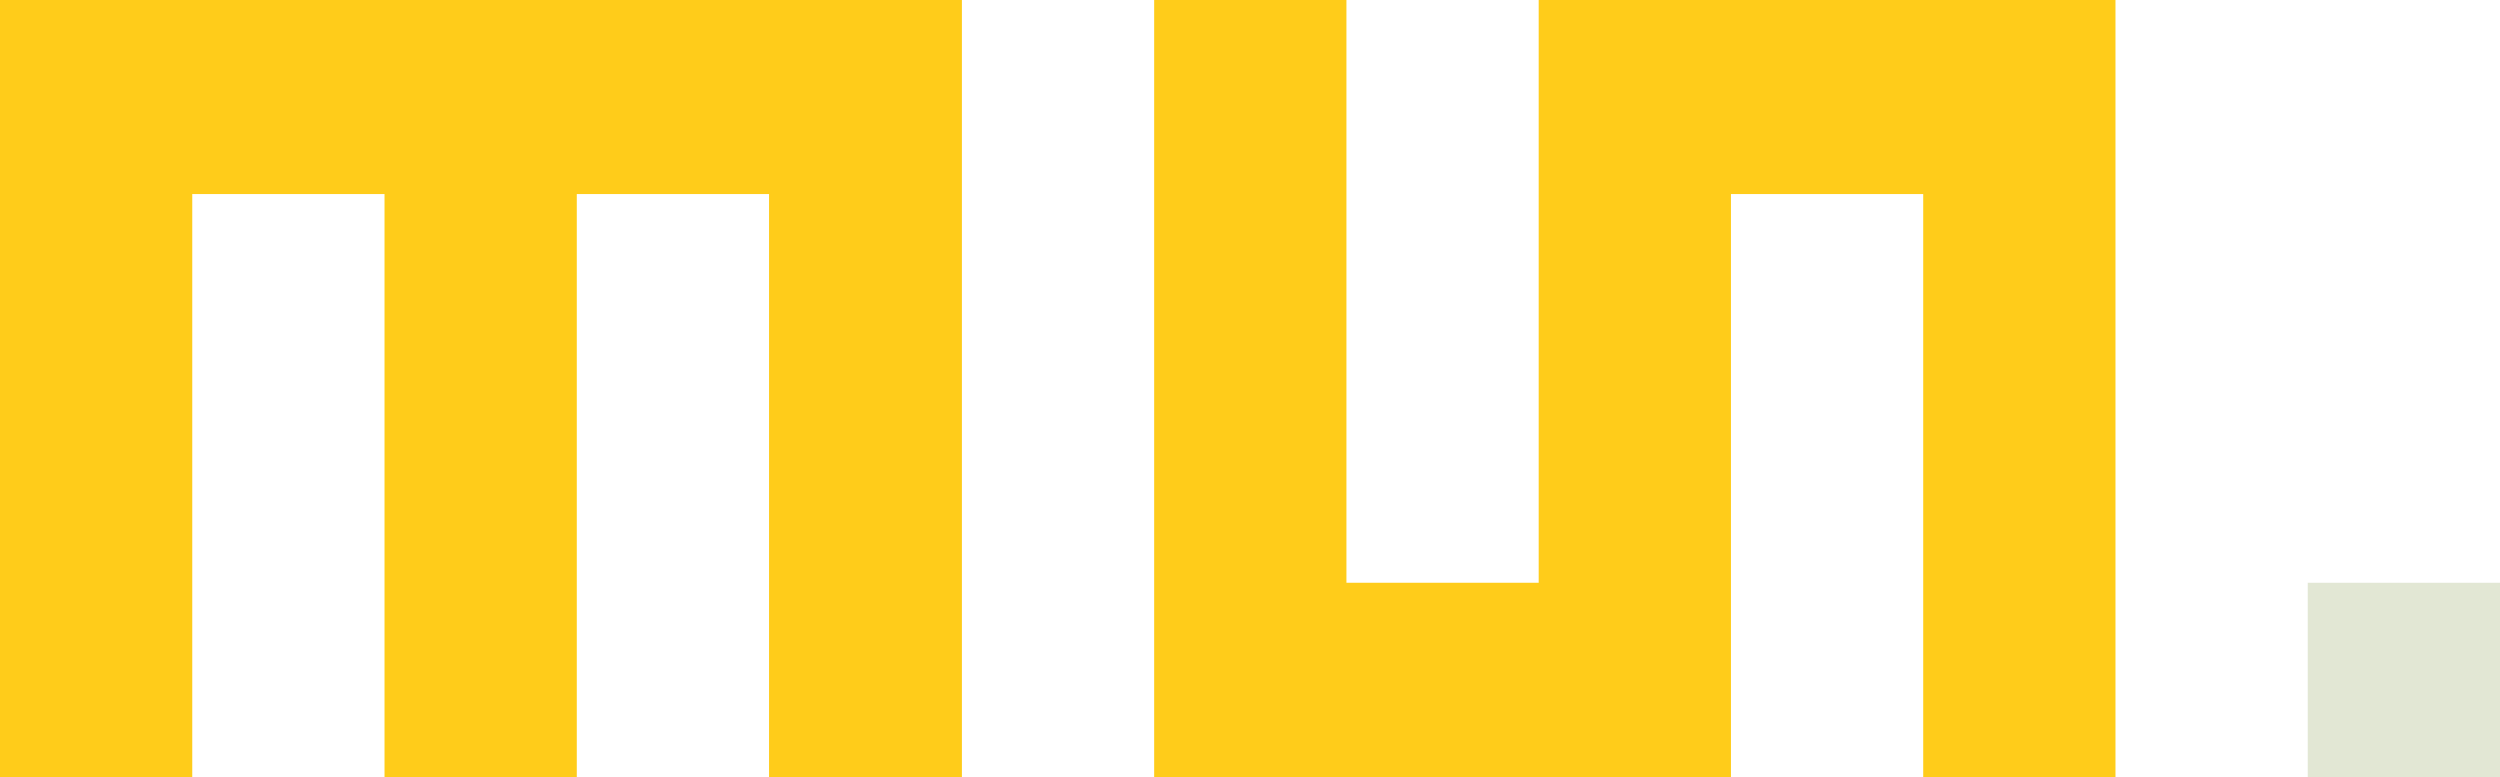 <?xml version="1.0" encoding="utf-8"?>
<!-- Generator: Adobe Illustrator 24.0.1, SVG Export Plug-In . SVG Version: 6.00 Build 0)  -->
<svg version="1.1" id="Layer_1" xmlns="http://www.w3.org/2000/svg" xmlns:xlink="http://www.w3.org/1999/xlink" x="0px" y="0px"
	 viewBox="0 0 418.7 130.2" style="enable-background:new 0 0 418.7 130.2;" xml:space="preserve">
<style type="text/css">
	.st0{fill:#E2E7D4;}
	.st1{fill:#FFCC1A;}
</style>
<polygon class="st0" points="410.7,97.6 402.6,97.6 402.6,97.6 402.6,97.6 394.6,97.6 386.5,97.6 386.5,102.3 386.5,106.9 
	386.5,111.6 386.5,116.2 386.5,120.9 386.5,125.5 386.5,130.2 394.6,130.2 402.6,130.2 410.7,130.2 418.7,130.2 418.7,125.5 
	418.7,120.9 418.7,116.2 418.7,111.6 418.7,106.9 418.7,102.3 418.7,97.6 "/>
<polygon class="st1" points="153,0 144.9,0 144.9,0 144.9,0 136.9,0 128.8,0 120.8,0 112.7,0 112.7,0 112.7,0 104.7,0 96.6,0 
	88.6,0 80.5,0 80.5,0 80.5,0 72.5,0 64.4,0 56.4,0 48.3,0 48.3,0 48.3,0 40.3,0 32.2,0 24.2,0 16.1,0 16.1,0 16.1,0 8.1,0 0,0 
	0,4.6 0,9.3 0,13.9 0,18.6 0,23.2 0,27.9 0,32.5 0,37.2 0,41.8 0,46.5 0,51.1 0,55.8 0,60.4 0,65.1 0,69.7 0,74.4 0,79 0,83.7 
	0,88.3 0,93 0,97.6 0,102.3 0,106.9 0,111.6 0,116.2 0,120.9 0,125.5 0,130.2 8.1,130.2 16.1,130.2 24.2,130.2 32.2,130.2 
	32.2,125.5 32.2,120.9 32.2,116.2 32.2,111.6 32.2,106.9 32.2,102.3 32.2,97.6 32.2,93 32.2,88.3 32.2,83.7 32.2,79 32.2,74.4 
	32.2,69.7 32.2,65.1 32.2,60.4 32.2,55.8 32.2,51.1 32.2,46.5 32.2,41.8 32.2,37.2 32.2,32.5 40.3,32.5 48.3,32.5 56.4,32.5 
	64.4,32.5 64.4,37.2 64.4,41.8 64.4,46.5 64.4,51.1 64.4,55.8 64.4,60.4 64.4,65.1 64.4,69.7 64.4,74.4 64.4,79 64.4,83.7 
	64.4,88.3 64.4,93 64.4,97.6 64.4,102.3 64.4,106.9 64.4,111.6 64.4,116.2 64.4,120.9 64.4,125.5 64.4,130.2 72.5,130.2 80.5,130.2 
	88.6,130.2 96.6,130.2 96.6,125.5 96.6,120.9 96.6,116.2 96.6,111.6 96.6,106.9 96.6,102.3 96.6,97.6 96.6,93 96.6,88.3 96.6,83.7 
	96.6,79 96.6,74.4 96.6,69.7 96.6,65.1 96.6,60.4 96.6,55.8 96.6,51.1 96.6,46.5 96.6,41.8 96.6,37.2 96.6,32.5 104.7,32.5 
	112.7,32.5 120.8,32.5 128.8,32.5 128.8,37.2 128.8,41.8 128.8,46.5 128.8,51.1 128.8,55.8 128.8,60.4 128.8,65.1 128.8,69.7 
	128.8,74.4 128.8,79 128.8,83.7 128.8,88.3 128.8,93 128.8,97.6 128.8,102.3 128.8,106.9 128.8,111.6 128.8,116.2 128.8,120.9 
	128.8,125.5 128.8,130.2 136.9,130.2 144.9,130.2 153,130.2 161.1,130.2 161.1,125.5 161.1,120.9 161.1,116.2 161.1,111.6 
	161.1,106.9 161.1,102.3 161.1,97.6 161.1,93 161.1,88.3 161.1,83.7 161.1,79 161.1,74.4 161.1,69.7 161.1,65.1 161.1,60.4 
	161.1,55.8 161.1,51.1 161.1,46.5 161.1,41.8 161.1,37.2 161.1,32.5 161.1,27.9 161.1,23.2 161.1,18.6 161.1,13.9 161.1,9.3 
	161.1,4.6 161.1,0 "/>
<polygon class="st1" points="346.3,0 338.2,0 338.2,0 338.2,0 330.2,0 322.1,0 314.1,0 306,0 306,0 306,0 297.9,0 289.9,0 281.8,0 
	273.8,0 273.8,0 273.8,0 265.7,0 257.7,0 257.7,4.6 257.7,9.3 257.7,13.9 257.7,18.6 257.7,23.2 257.7,27.9 257.7,32.5 257.7,37.2 
	257.7,41.8 257.7,46.5 257.7,51.1 257.7,55.8 257.7,60.4 257.7,65.1 257.7,69.7 257.7,74.4 257.7,79 257.7,83.7 257.7,88.3 
	257.7,93 257.7,97.6 249.6,97.6 241.6,97.6 241.6,97.6 241.6,97.6 233.5,97.6 225.5,97.6 225.5,93 225.5,88.3 225.5,83.7 225.5,79 
	225.5,74.4 225.5,69.7 225.5,65.1 225.5,60.4 225.5,55.8 225.5,51.1 225.5,46.5 225.5,41.8 225.5,37.2 225.5,32.5 225.5,27.9 
	225.5,23.2 225.5,18.6 225.5,13.9 225.5,9.3 225.5,4.6 225.5,0 217.4,0 209.4,0 209.4,0 209.4,0 201.3,0 193.3,0 193.3,4.6 
	193.3,9.3 193.3,13.9 193.3,18.6 193.3,23.2 193.3,27.9 193.3,32.5 193.3,37.2 193.3,41.8 193.3,46.5 193.3,51.1 193.3,55.8 
	193.3,60.4 193.3,65.1 193.3,69.7 193.3,74.4 193.3,79 193.3,83.7 193.3,88.3 193.3,93 193.3,97.6 193.3,102.3 193.3,106.9 
	193.3,111.6 193.3,116.2 193.3,120.9 193.3,125.5 193.3,130.2 201.3,130.2 209.4,130.2 217.4,130.2 225.5,130.2 233.5,130.2 
	241.6,130.2 249.6,130.2 257.7,130.2 265.7,130.2 273.8,130.2 281.8,130.2 289.9,130.2 289.9,125.5 289.9,120.9 289.9,116.2 
	289.9,111.6 289.9,106.9 289.9,102.3 289.9,97.6 289.9,93 289.9,88.3 289.9,83.7 289.9,79 289.9,74.4 289.9,69.7 289.9,65.1 
	289.9,60.4 289.9,55.8 289.9,51.1 289.9,46.5 289.9,41.8 289.9,37.2 289.9,32.5 297.9,32.5 306,32.5 314.1,32.5 322.1,32.5 
	322.1,37.2 322.1,41.8 322.1,46.5 322.1,51.1 322.1,55.8 322.1,60.4 322.1,65.1 322.1,69.7 322.1,74.4 322.1,79 322.1,83.7 
	322.1,88.3 322.1,93 322.1,97.6 322.1,102.3 322.1,106.9 322.1,111.6 322.1,116.2 322.1,120.9 322.1,125.5 322.1,130.2 330.2,130.2 
	338.2,130.2 346.3,130.2 354.3,130.2 354.3,125.5 354.3,120.9 354.3,116.2 354.3,111.6 354.3,106.9 354.3,102.3 354.3,97.6 
	354.3,93 354.3,88.3 354.3,83.7 354.3,79 354.3,74.4 354.3,69.7 354.3,65.1 354.3,60.4 354.3,55.8 354.3,51.1 354.3,46.5 
	354.3,41.8 354.3,37.2 354.3,32.5 354.3,27.9 354.3,23.2 354.3,18.6 354.3,13.9 354.3,9.3 354.3,4.6 354.3,0 "/>
</svg>
